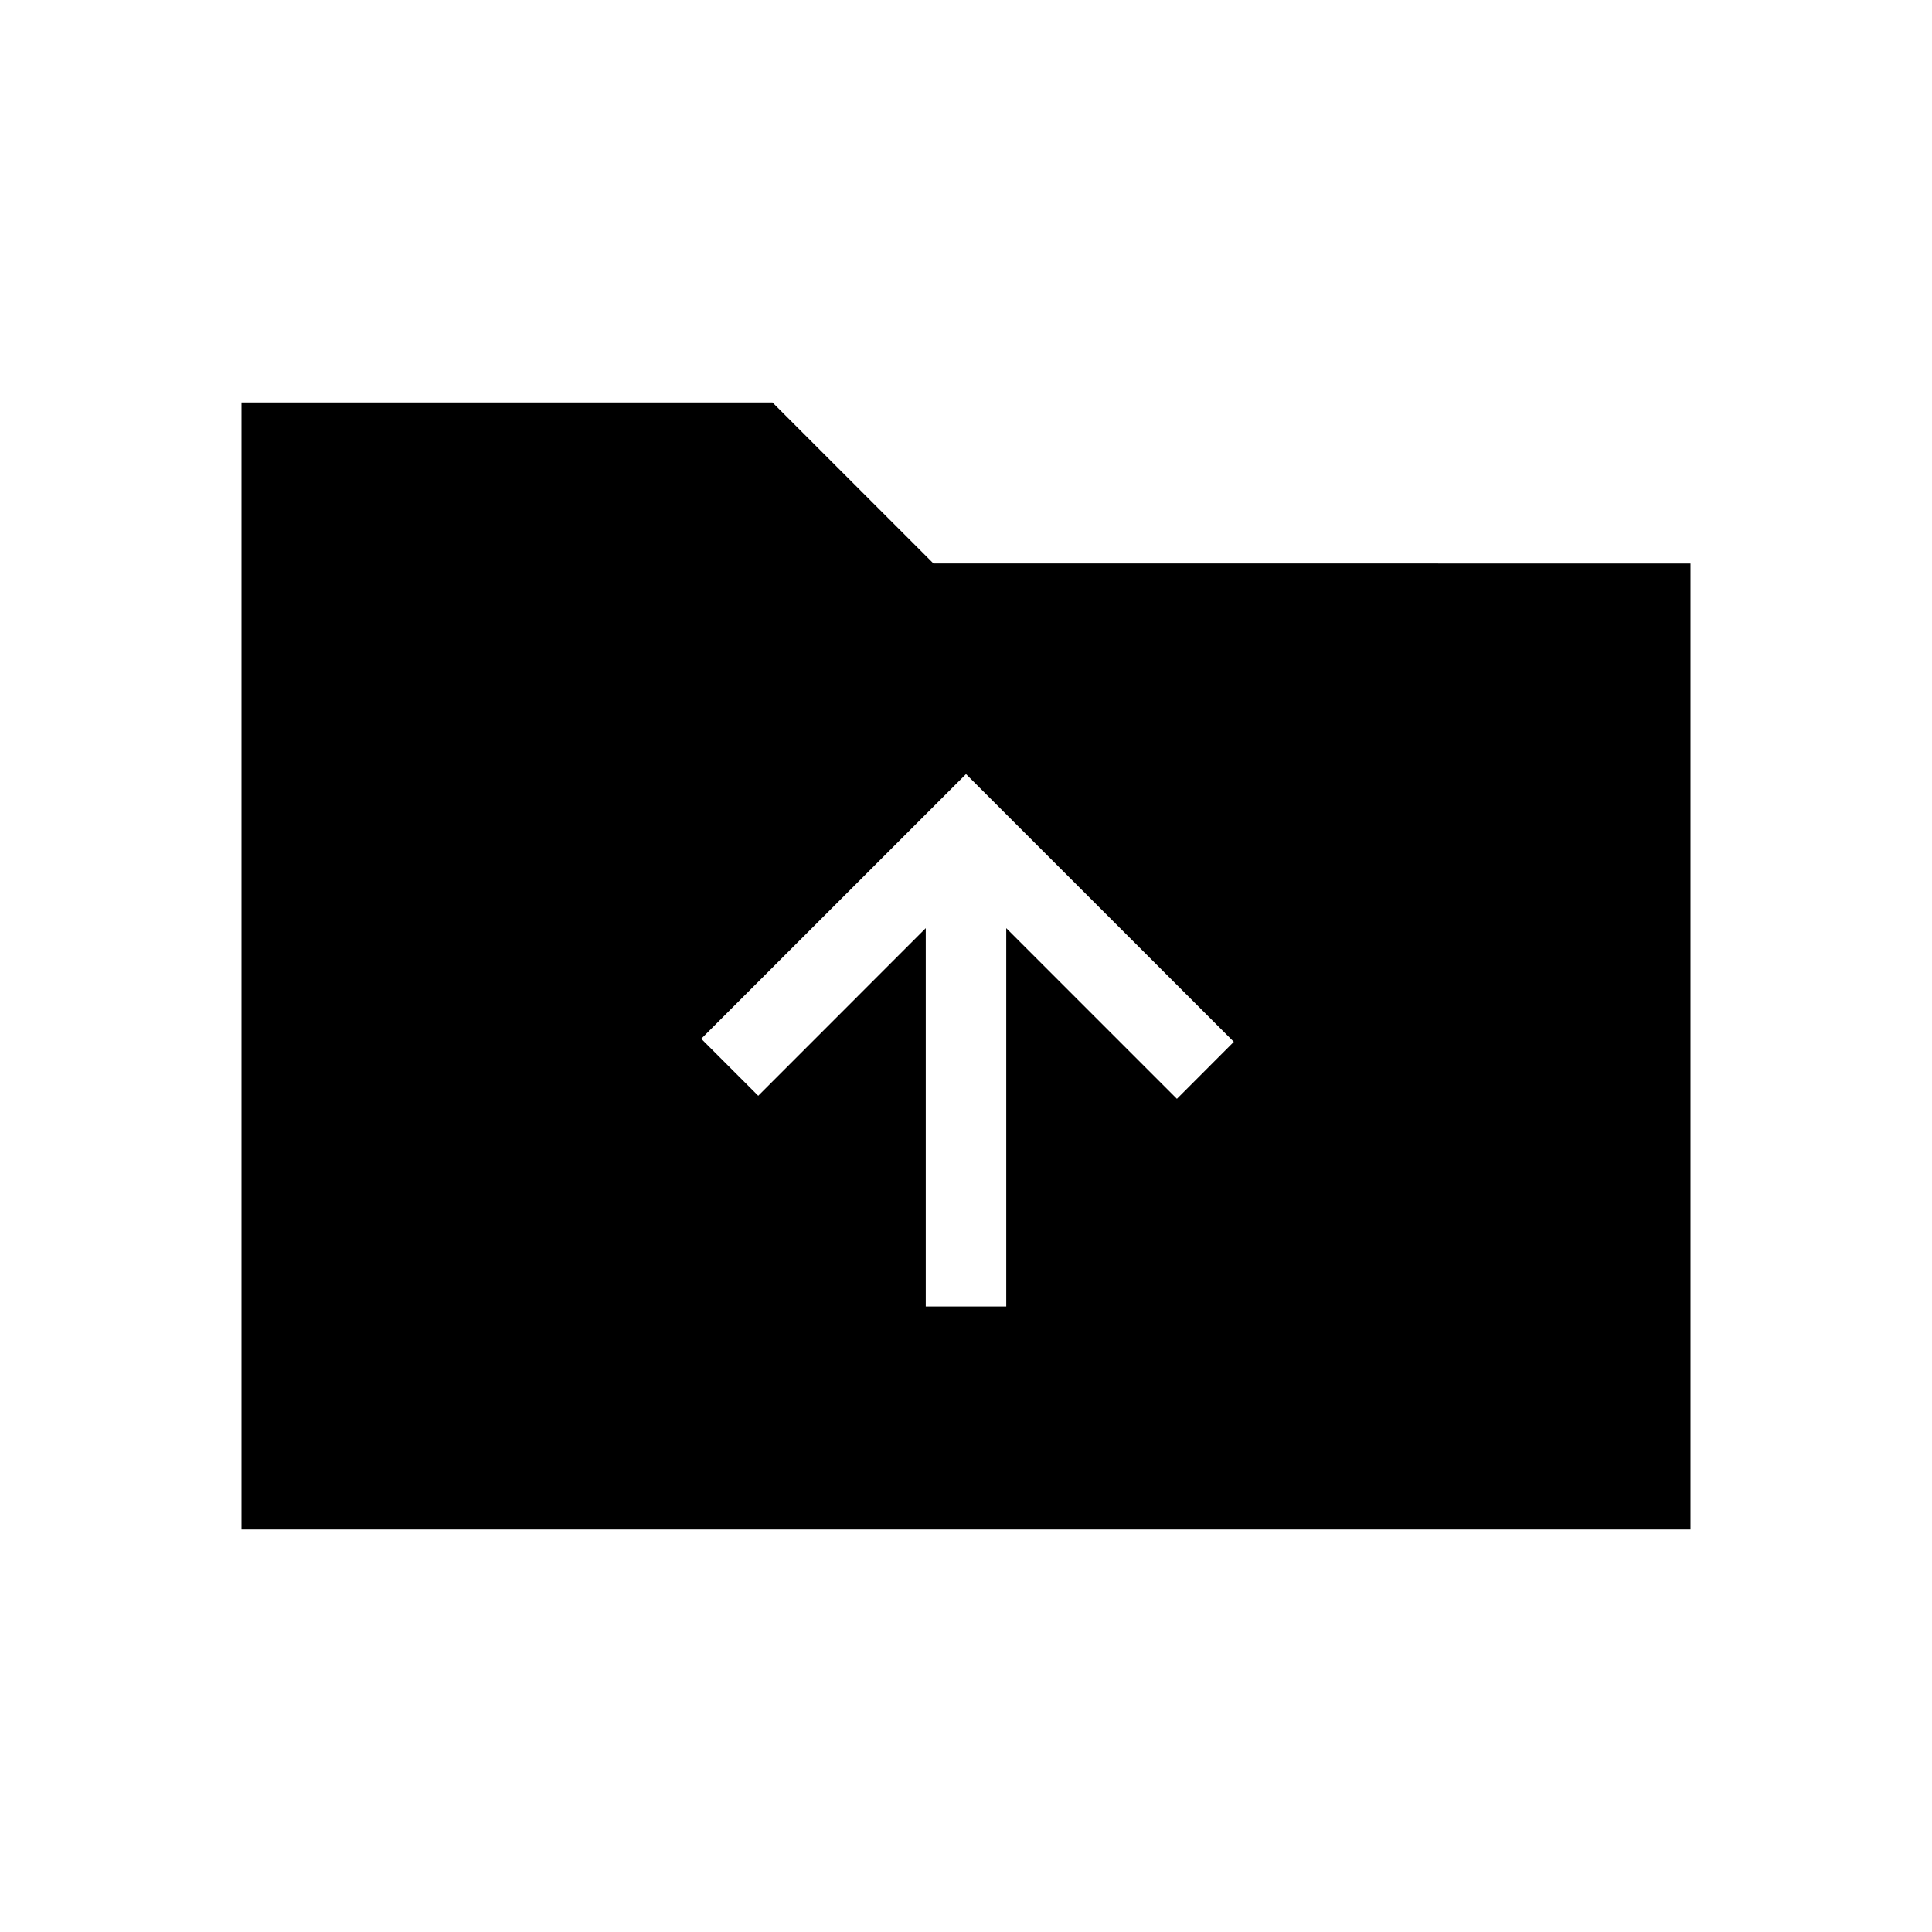 <svg xmlns="http://www.w3.org/2000/svg" width="3em" height="3em" viewBox="0 0 24 24"><path fill="currentColor" d="M3 19V5h6.596l2 2H21v12zm8.5-2.77h1v-4.7l2.12 2.12l.707-.708L12 9.616l-3.289 3.288l.708.708L11.5 11.53z"/></svg>